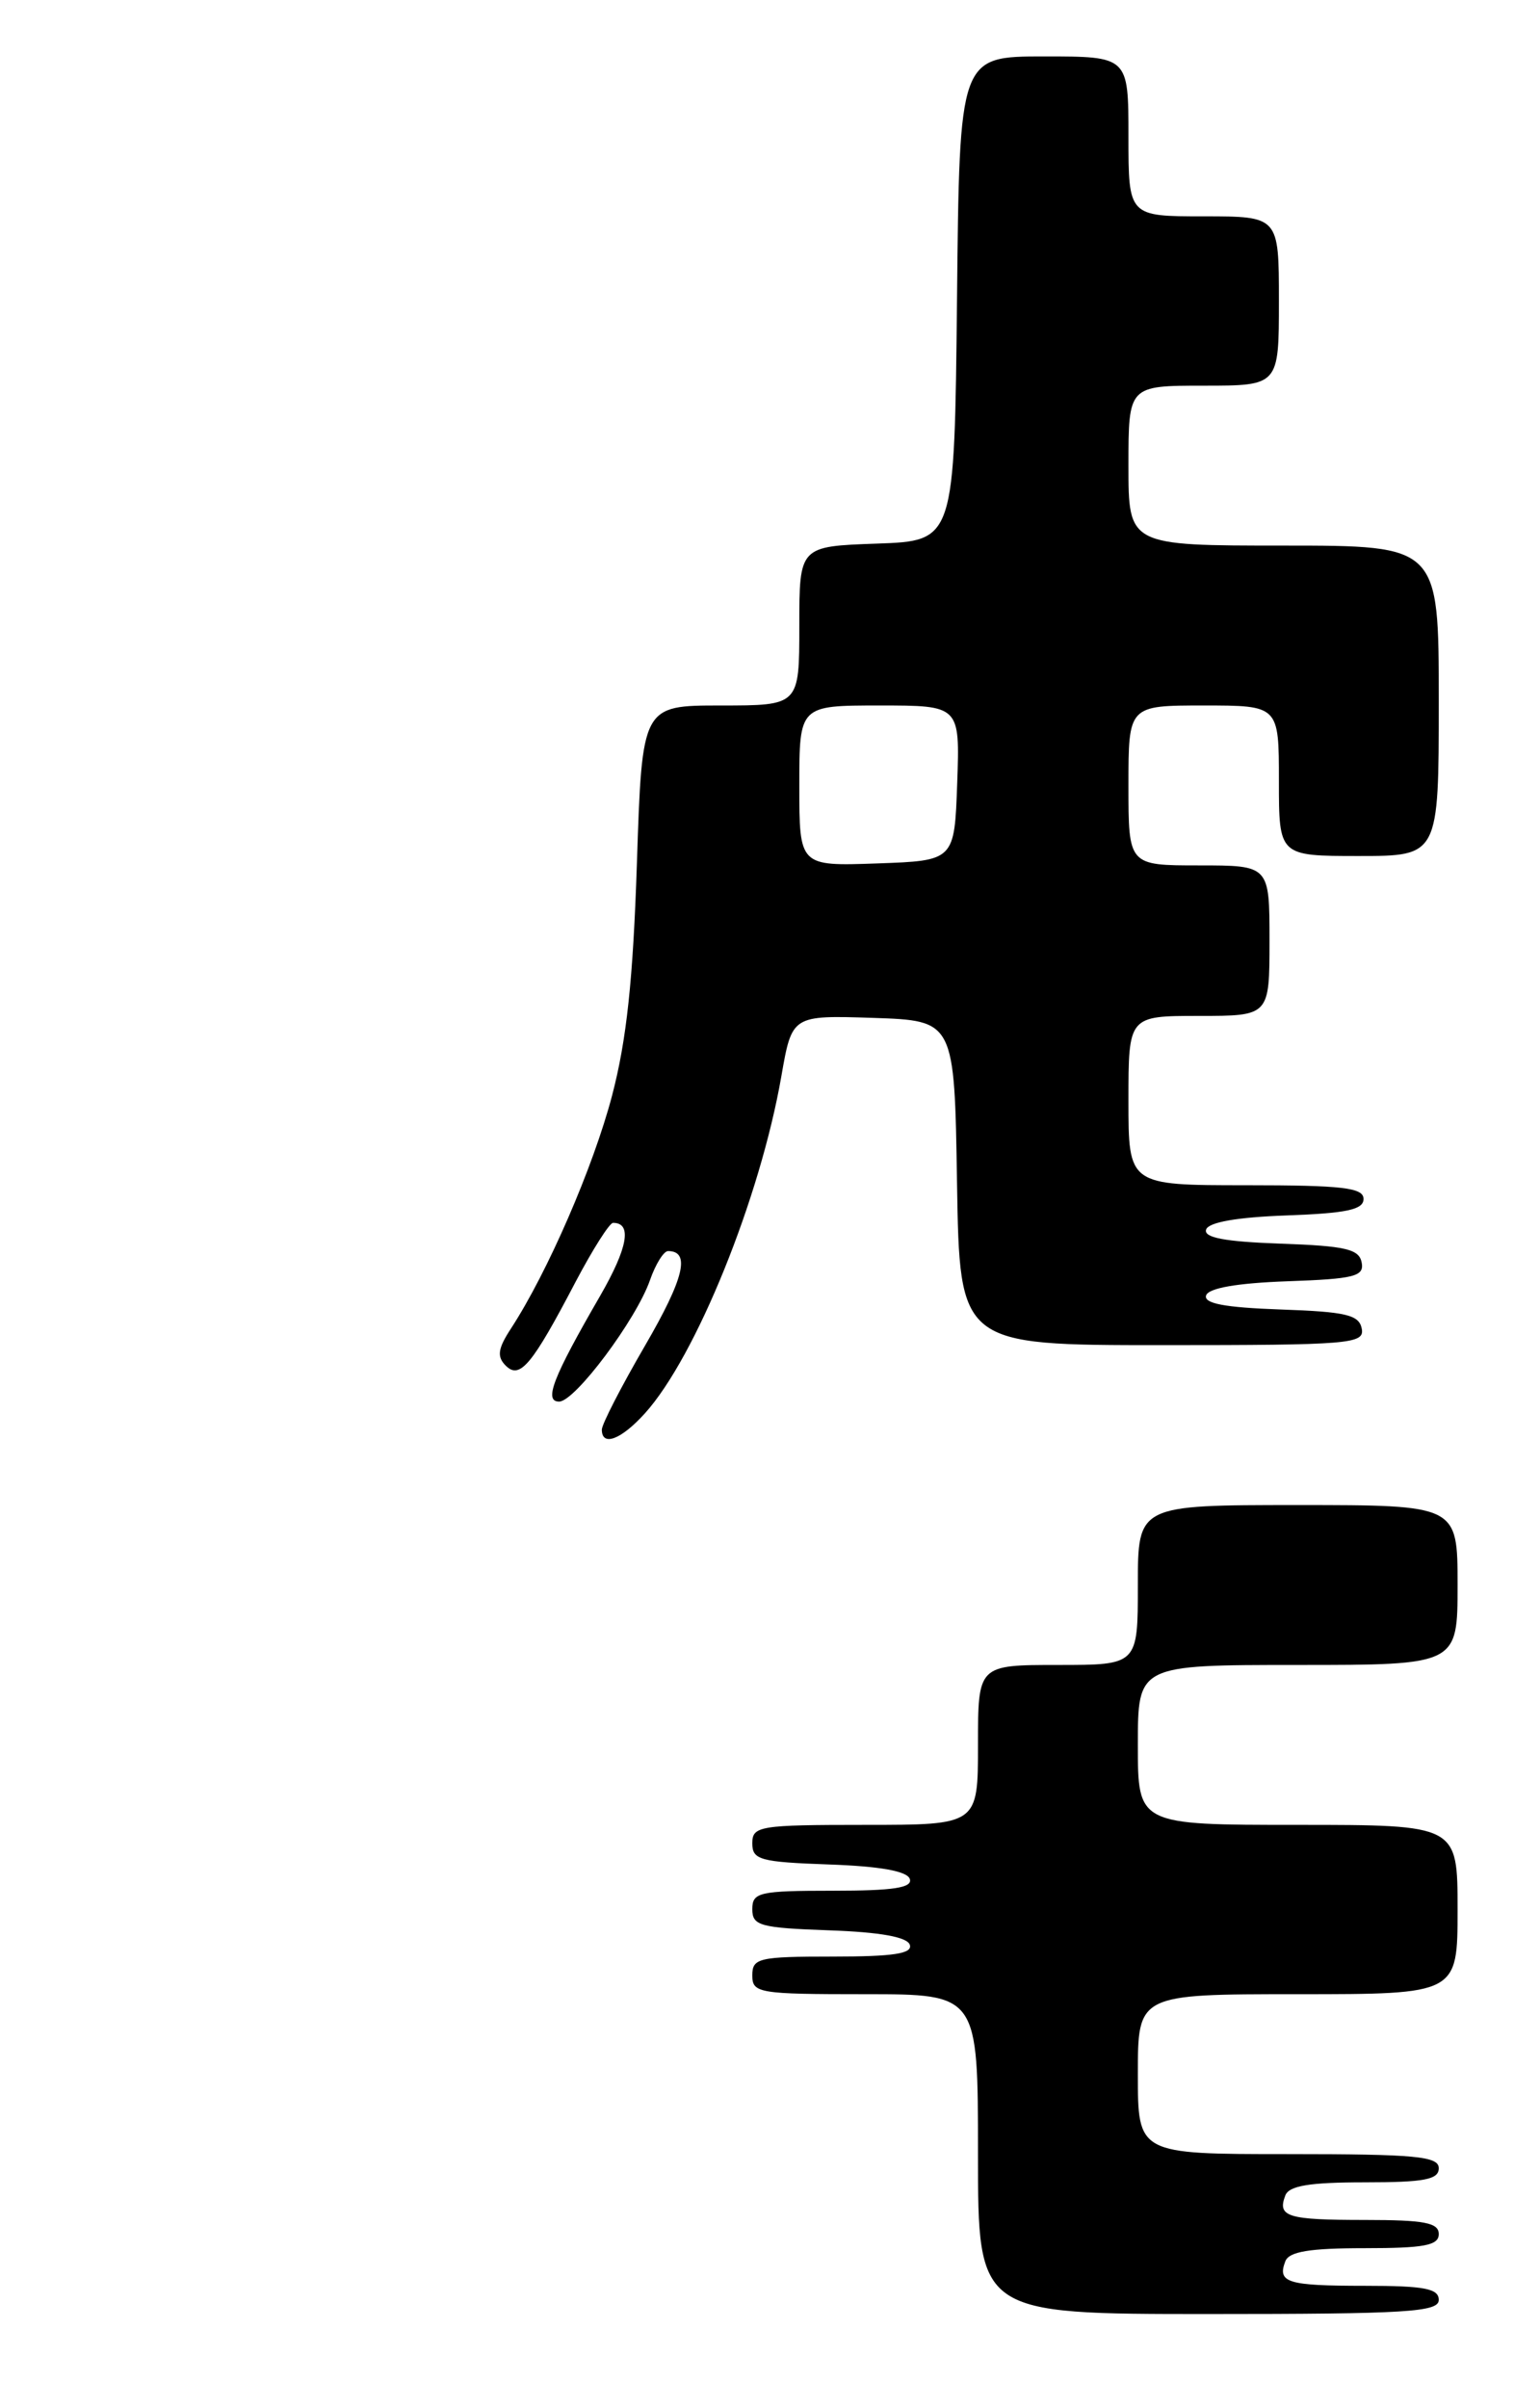 <?xml version="1.0" encoding="UTF-8" standalone="no"?>
<!DOCTYPE svg PUBLIC "-//W3C//DTD SVG 1.1//EN" "http://www.w3.org/Graphics/SVG/1.1/DTD/svg11.dtd" >
<svg xmlns="http://www.w3.org/2000/svg" xmlns:xlink="http://www.w3.org/1999/xlink" version="1.1" viewBox="0 0 161 256">
 <g >
 <path fill="currentColor"
d=" M 153.00 244.50 C 153.00 243.29 151.46 243.00 145.17 243.00 C 136.90 243.00 135.81 242.67 136.68 240.40 C 137.07 239.36 139.26 239.00 145.11 239.00 C 151.46 239.00 153.00 238.71 153.00 237.50 C 153.00 236.29 151.46 236.00 145.17 236.00 C 136.90 236.00 135.81 235.67 136.68 233.40 C 137.07 232.36 139.26 232.00 145.11 232.00 C 151.46 232.00 153.00 231.71 153.00 230.50 C 153.00 229.23 150.56 229.00 137.00 229.00 C 121.00 229.00 121.00 229.00 121.00 220.50 C 121.00 212.00 121.00 212.00 138.00 212.00 C 155.00 212.00 155.00 212.00 155.00 203.00 C 155.00 194.00 155.00 194.00 138.00 194.00 C 121.00 194.00 121.00 194.00 121.00 185.50 C 121.00 177.00 121.00 177.00 138.00 177.00 C 155.00 177.00 155.00 177.00 155.00 168.50 C 155.00 160.00 155.00 160.00 138.00 160.00 C 121.00 160.00 121.00 160.00 121.00 168.50 C 121.00 177.00 121.00 177.00 112.50 177.00 C 104.00 177.00 104.00 177.00 104.00 185.50 C 104.00 194.00 104.00 194.00 92.00 194.00 C 80.75 194.00 80.00 194.12 80.00 195.96 C 80.00 197.72 80.82 197.95 88.17 198.21 C 93.60 198.40 96.48 198.92 96.75 199.75 C 97.06 200.69 95.00 201.00 88.58 201.00 C 80.73 201.00 80.00 201.17 80.00 202.96 C 80.00 204.72 80.82 204.95 88.17 205.21 C 93.60 205.40 96.48 205.92 96.75 206.75 C 97.06 207.69 95.00 208.00 88.58 208.00 C 80.67 208.00 80.00 208.16 80.00 210.00 C 80.00 211.89 80.67 212.00 92.00 212.00 C 104.00 212.00 104.00 212.00 104.00 229.00 C 104.00 246.00 104.00 246.00 128.50 246.00 C 149.61 246.00 153.00 245.79 153.00 244.50 Z  M 68.58 150.25 C 74.01 144.23 80.83 127.38 83.09 114.41 C 84.22 107.93 84.22 107.93 92.86 108.21 C 101.50 108.50 101.50 108.50 101.77 125.75 C 102.05 143.00 102.05 143.00 123.60 143.00 C 143.58 143.00 145.12 142.87 144.81 141.25 C 144.53 139.78 143.15 139.45 136.17 139.21 C 130.22 139.00 127.97 138.57 128.26 137.71 C 128.52 136.93 131.57 136.40 136.90 136.21 C 144.04 135.96 145.09 135.69 144.80 134.21 C 144.53 132.79 143.07 132.45 136.17 132.21 C 130.22 132.00 127.97 131.57 128.26 130.71 C 128.52 129.93 131.56 129.40 136.83 129.21 C 143.19 128.98 145.00 128.60 145.00 127.46 C 145.00 126.26 142.79 126.00 132.50 126.00 C 120.00 126.00 120.00 126.00 120.00 117.00 C 120.00 108.00 120.00 108.00 127.50 108.00 C 135.00 108.00 135.00 108.00 135.00 100.00 C 135.00 92.00 135.00 92.00 127.50 92.00 C 120.00 92.00 120.00 92.00 120.00 83.50 C 120.00 75.00 120.00 75.00 128.00 75.00 C 136.00 75.00 136.00 75.00 136.00 83.00 C 136.00 91.00 136.00 91.00 144.50 91.00 C 153.00 91.00 153.00 91.00 153.00 74.50 C 153.00 58.00 153.00 58.00 136.50 58.00 C 120.00 58.00 120.00 58.00 120.00 49.50 C 120.00 41.00 120.00 41.00 128.00 41.00 C 136.00 41.00 136.00 41.00 136.00 32.00 C 136.00 23.00 136.00 23.00 128.00 23.00 C 120.00 23.00 120.00 23.00 120.00 14.50 C 120.00 6.00 120.00 6.00 111.02 6.00 C 102.03 6.00 102.03 6.00 101.77 31.75 C 101.50 57.50 101.50 57.50 93.25 57.79 C 85.00 58.08 85.00 58.08 85.00 66.54 C 85.00 75.00 85.00 75.00 76.64 75.00 C 68.28 75.00 68.28 75.00 67.73 91.75 C 67.32 104.18 66.64 110.56 65.08 116.50 C 63.08 124.09 58.23 135.26 54.34 141.23 C 52.94 143.37 52.82 144.22 53.78 145.18 C 55.28 146.68 56.58 145.12 61.22 136.25 C 63.03 132.82 64.81 130.01 65.19 130.00 C 67.24 129.99 66.77 132.64 63.82 137.76 C 58.80 146.43 57.80 149.00 59.46 149.00 C 61.14 149.00 67.65 140.30 69.12 136.09 C 69.71 134.39 70.58 133.00 71.04 133.00 C 73.45 133.00 72.75 135.90 68.60 143.04 C 66.07 147.39 64.00 151.41 64.00 151.98 C 64.00 153.82 66.05 153.05 68.58 150.25 Z  M 85.00 83.54 C 85.00 75.00 85.00 75.00 93.54 75.00 C 102.08 75.00 102.08 75.00 101.79 83.25 C 101.50 91.50 101.50 91.50 93.25 91.79 C 85.00 92.08 85.00 92.08 85.00 83.54 Z "/>
</g>
</svg>